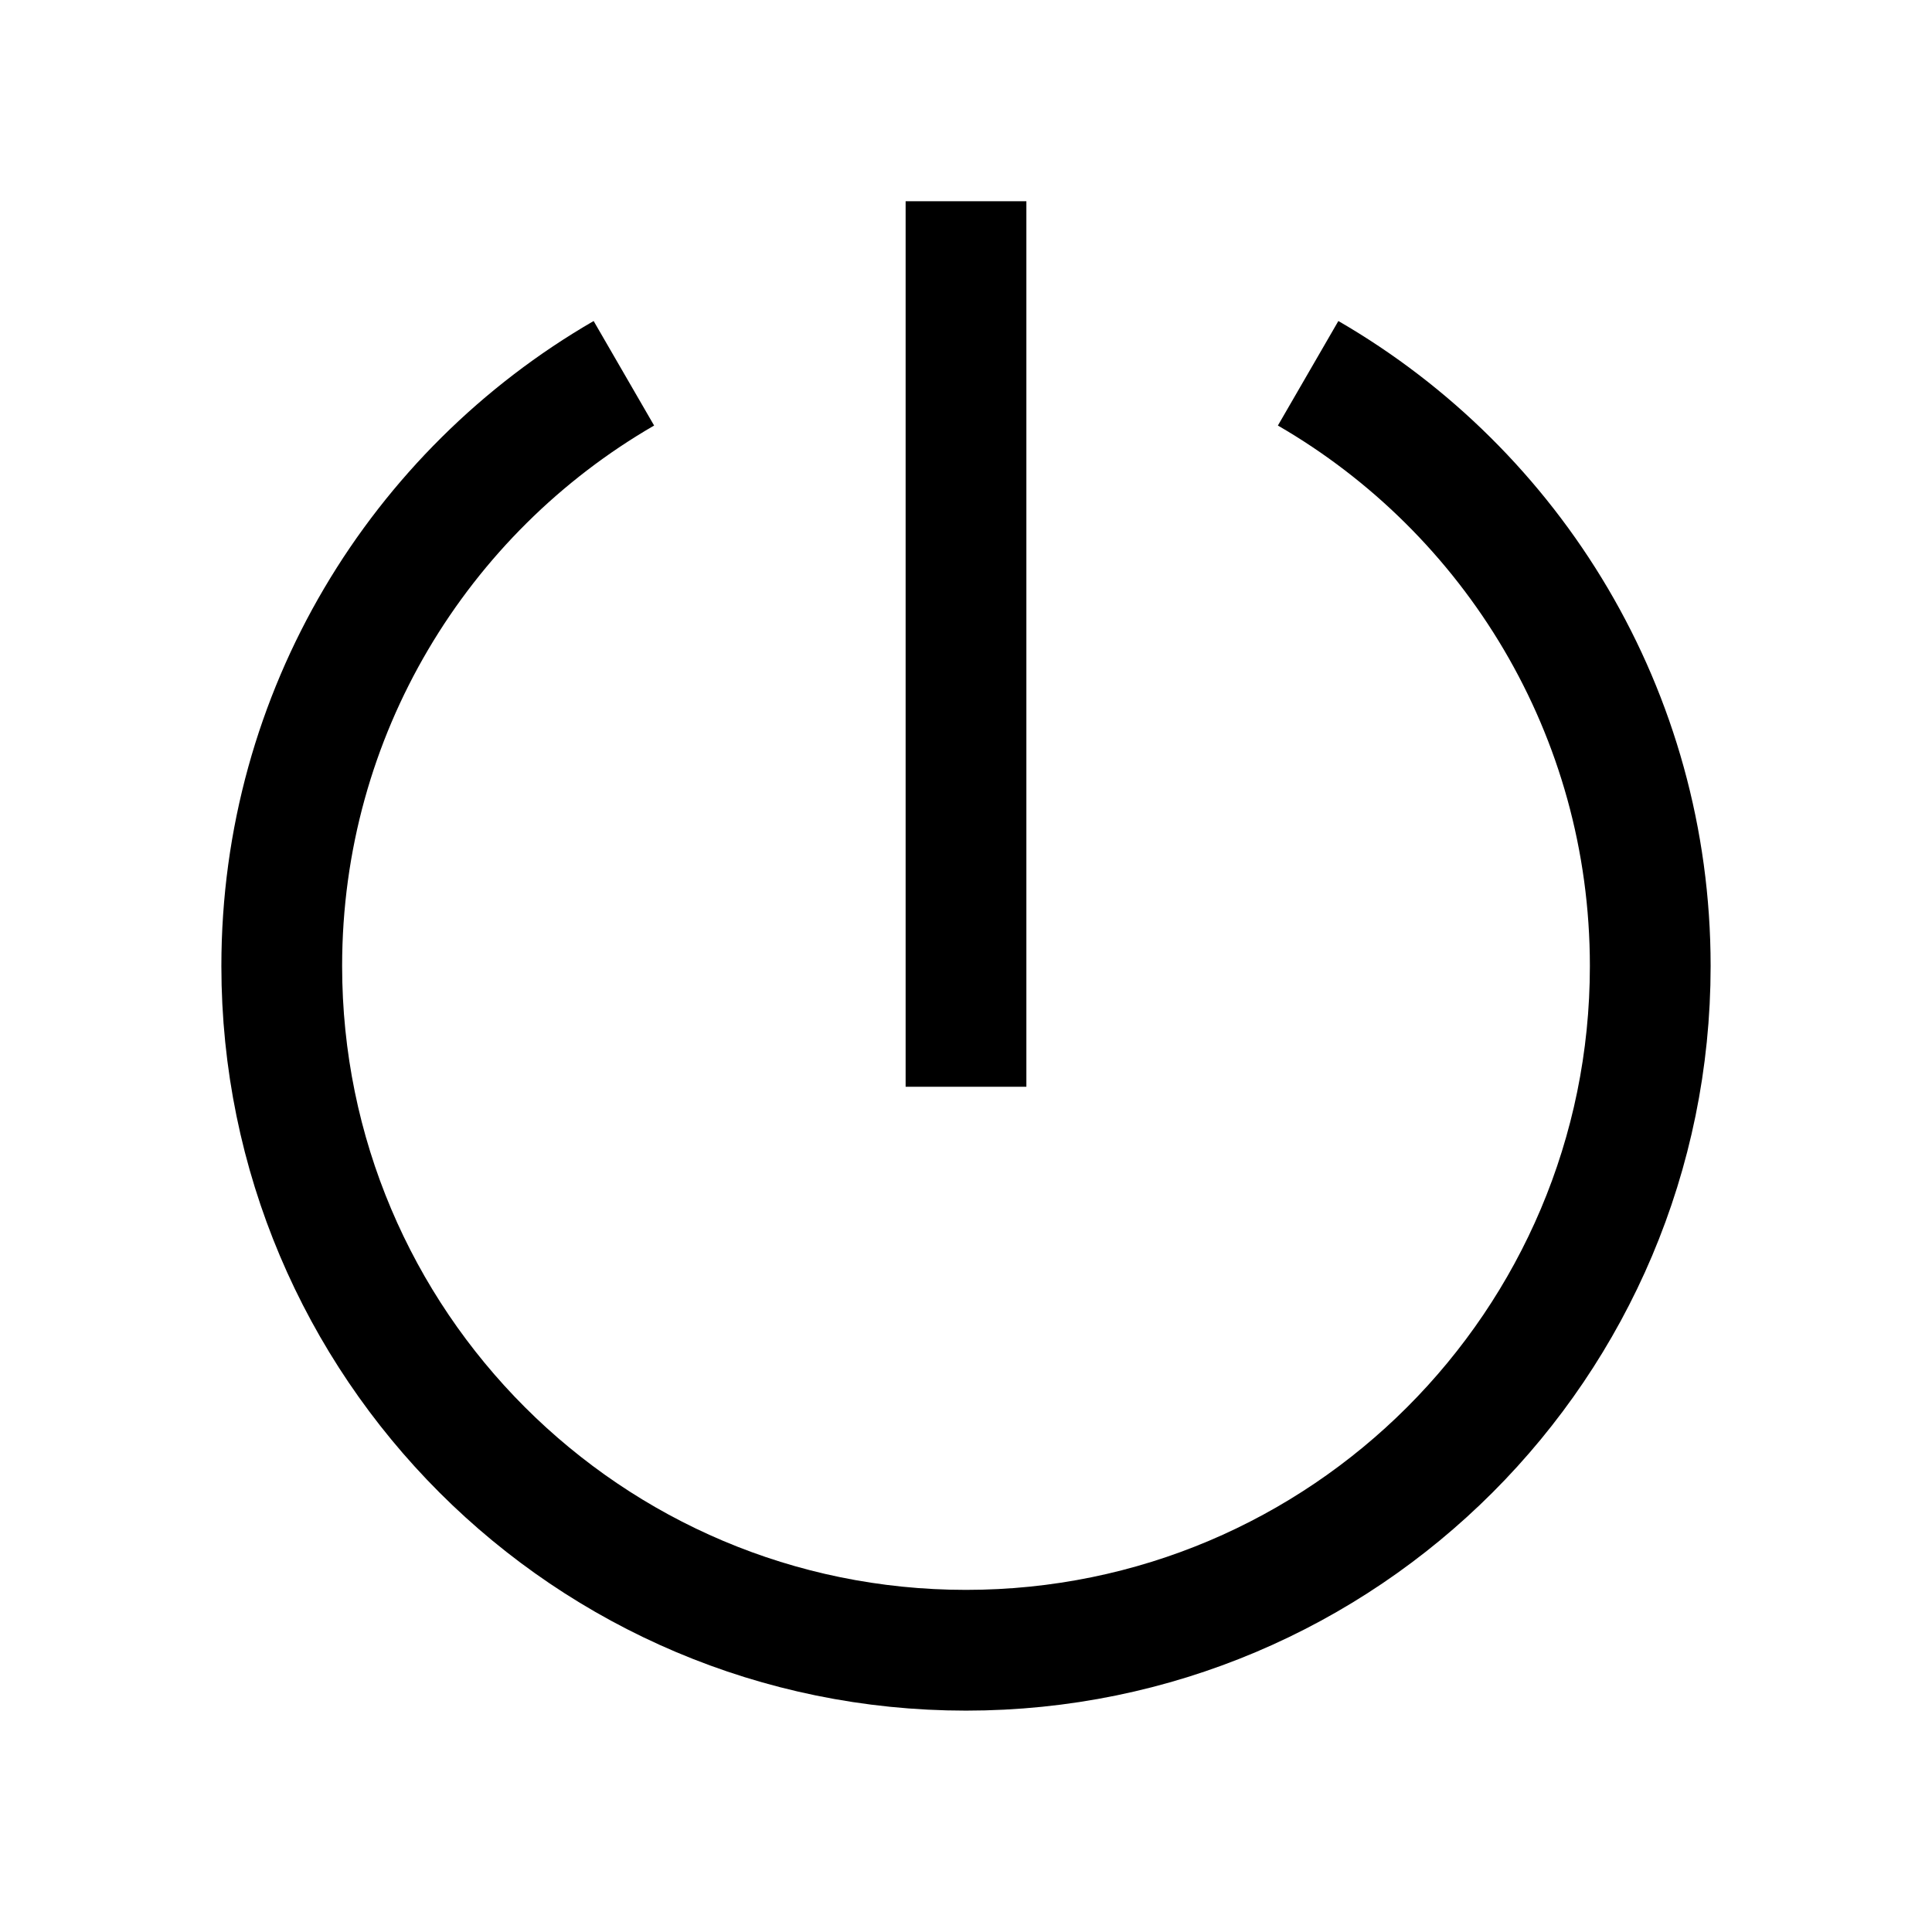 <svg viewBox="0 0 48 48" fill="none" stroke="currentColor" stroke-width="3" stroke-linecap="butt" stroke-linejoin="miter"><path d="M15.5 9.274C10.419 12.214 7 17.708 7 24c0 9.389 7.611 17 17 17s17-7.611 17-17c0-6.292-3.419-11.786-8.5-14.726M24 5v22" /></svg>